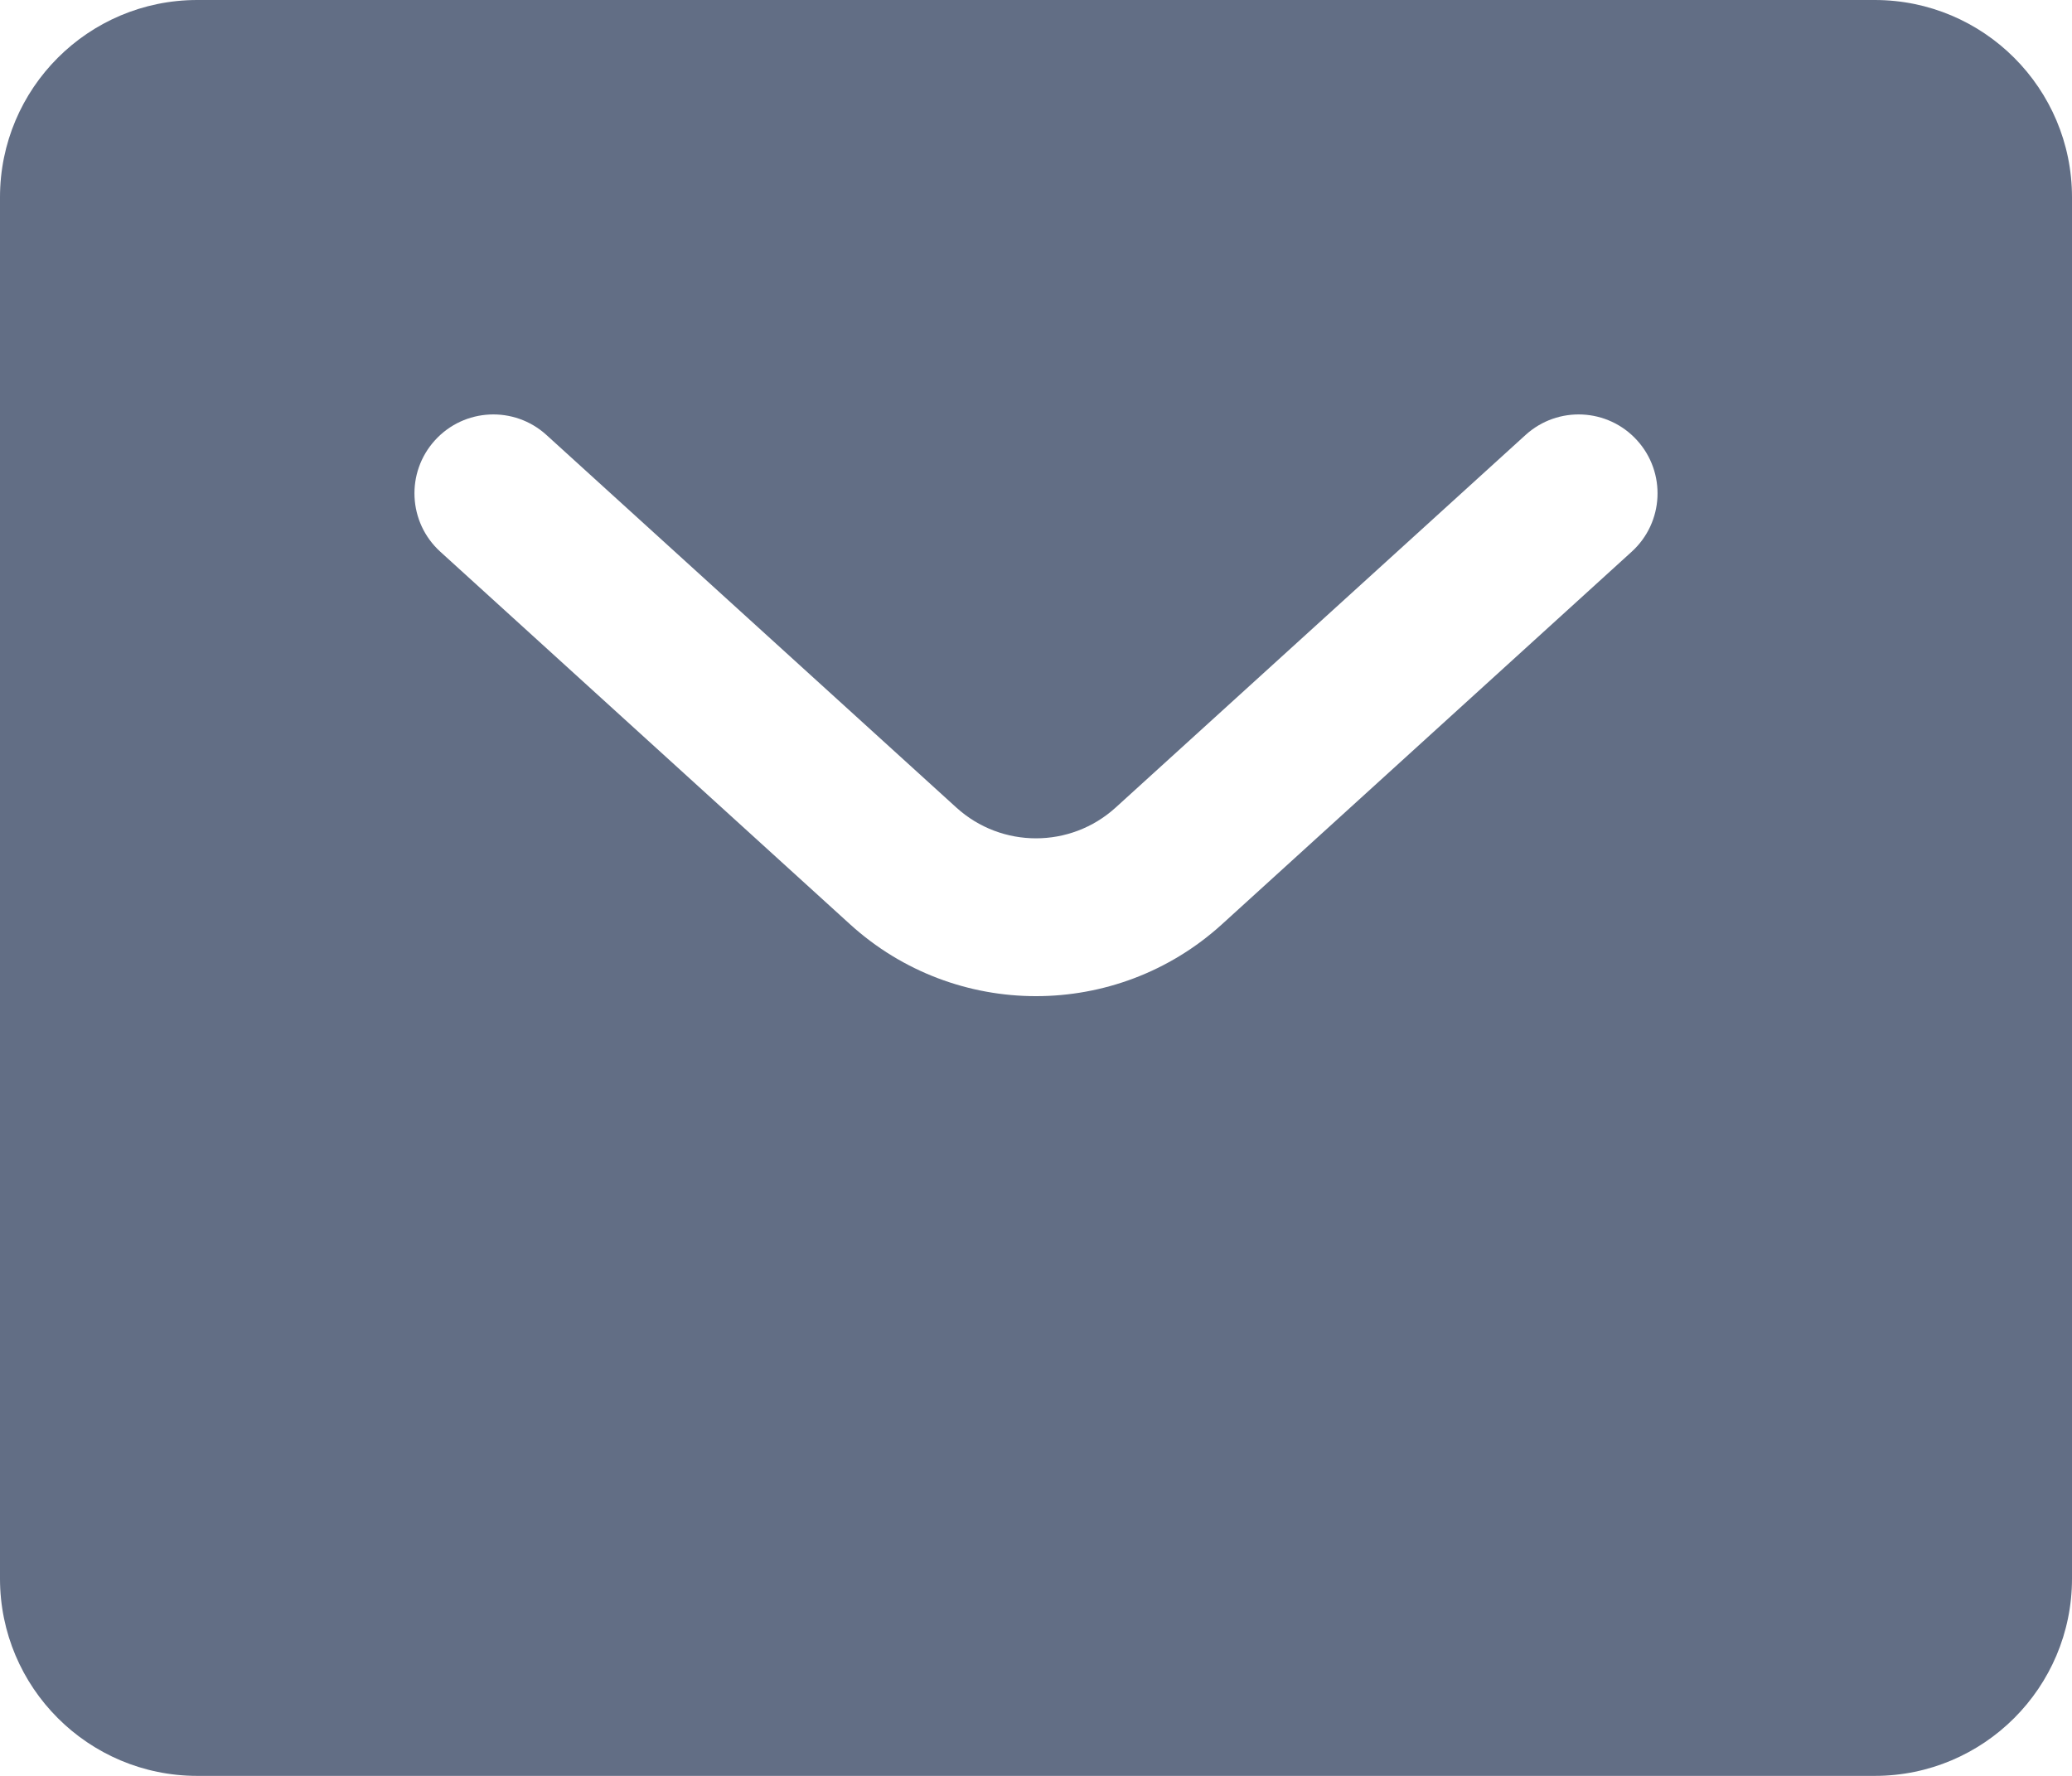 <svg width="14" height="12" viewBox="0 0 14 12" fill="none" xmlns="http://www.w3.org/2000/svg">
<path fill-rule="evenodd" clip-rule="evenodd" d="M1.333 0C0.597 0 0 0.597 0 1.333V10.667C0 11.403 0.597 12 1.333 12H12.667C13.403 12 14 11.403 14 10.667V1.333C14 0.597 13.403 0 12.667 0H1.333ZM3.692 2.939C3.474 2.741 3.137 2.757 2.939 2.975C2.741 3.193 2.757 3.53 2.975 3.728L5.744 6.246C6.456 6.893 7.544 6.893 8.256 6.246L11.025 3.728C11.243 3.53 11.259 3.193 11.061 2.975C10.863 2.757 10.526 2.741 10.308 2.939L7.538 5.457C7.233 5.734 6.767 5.734 6.462 5.457L3.692 2.939Z" fill="#626E85"/>
</svg>

